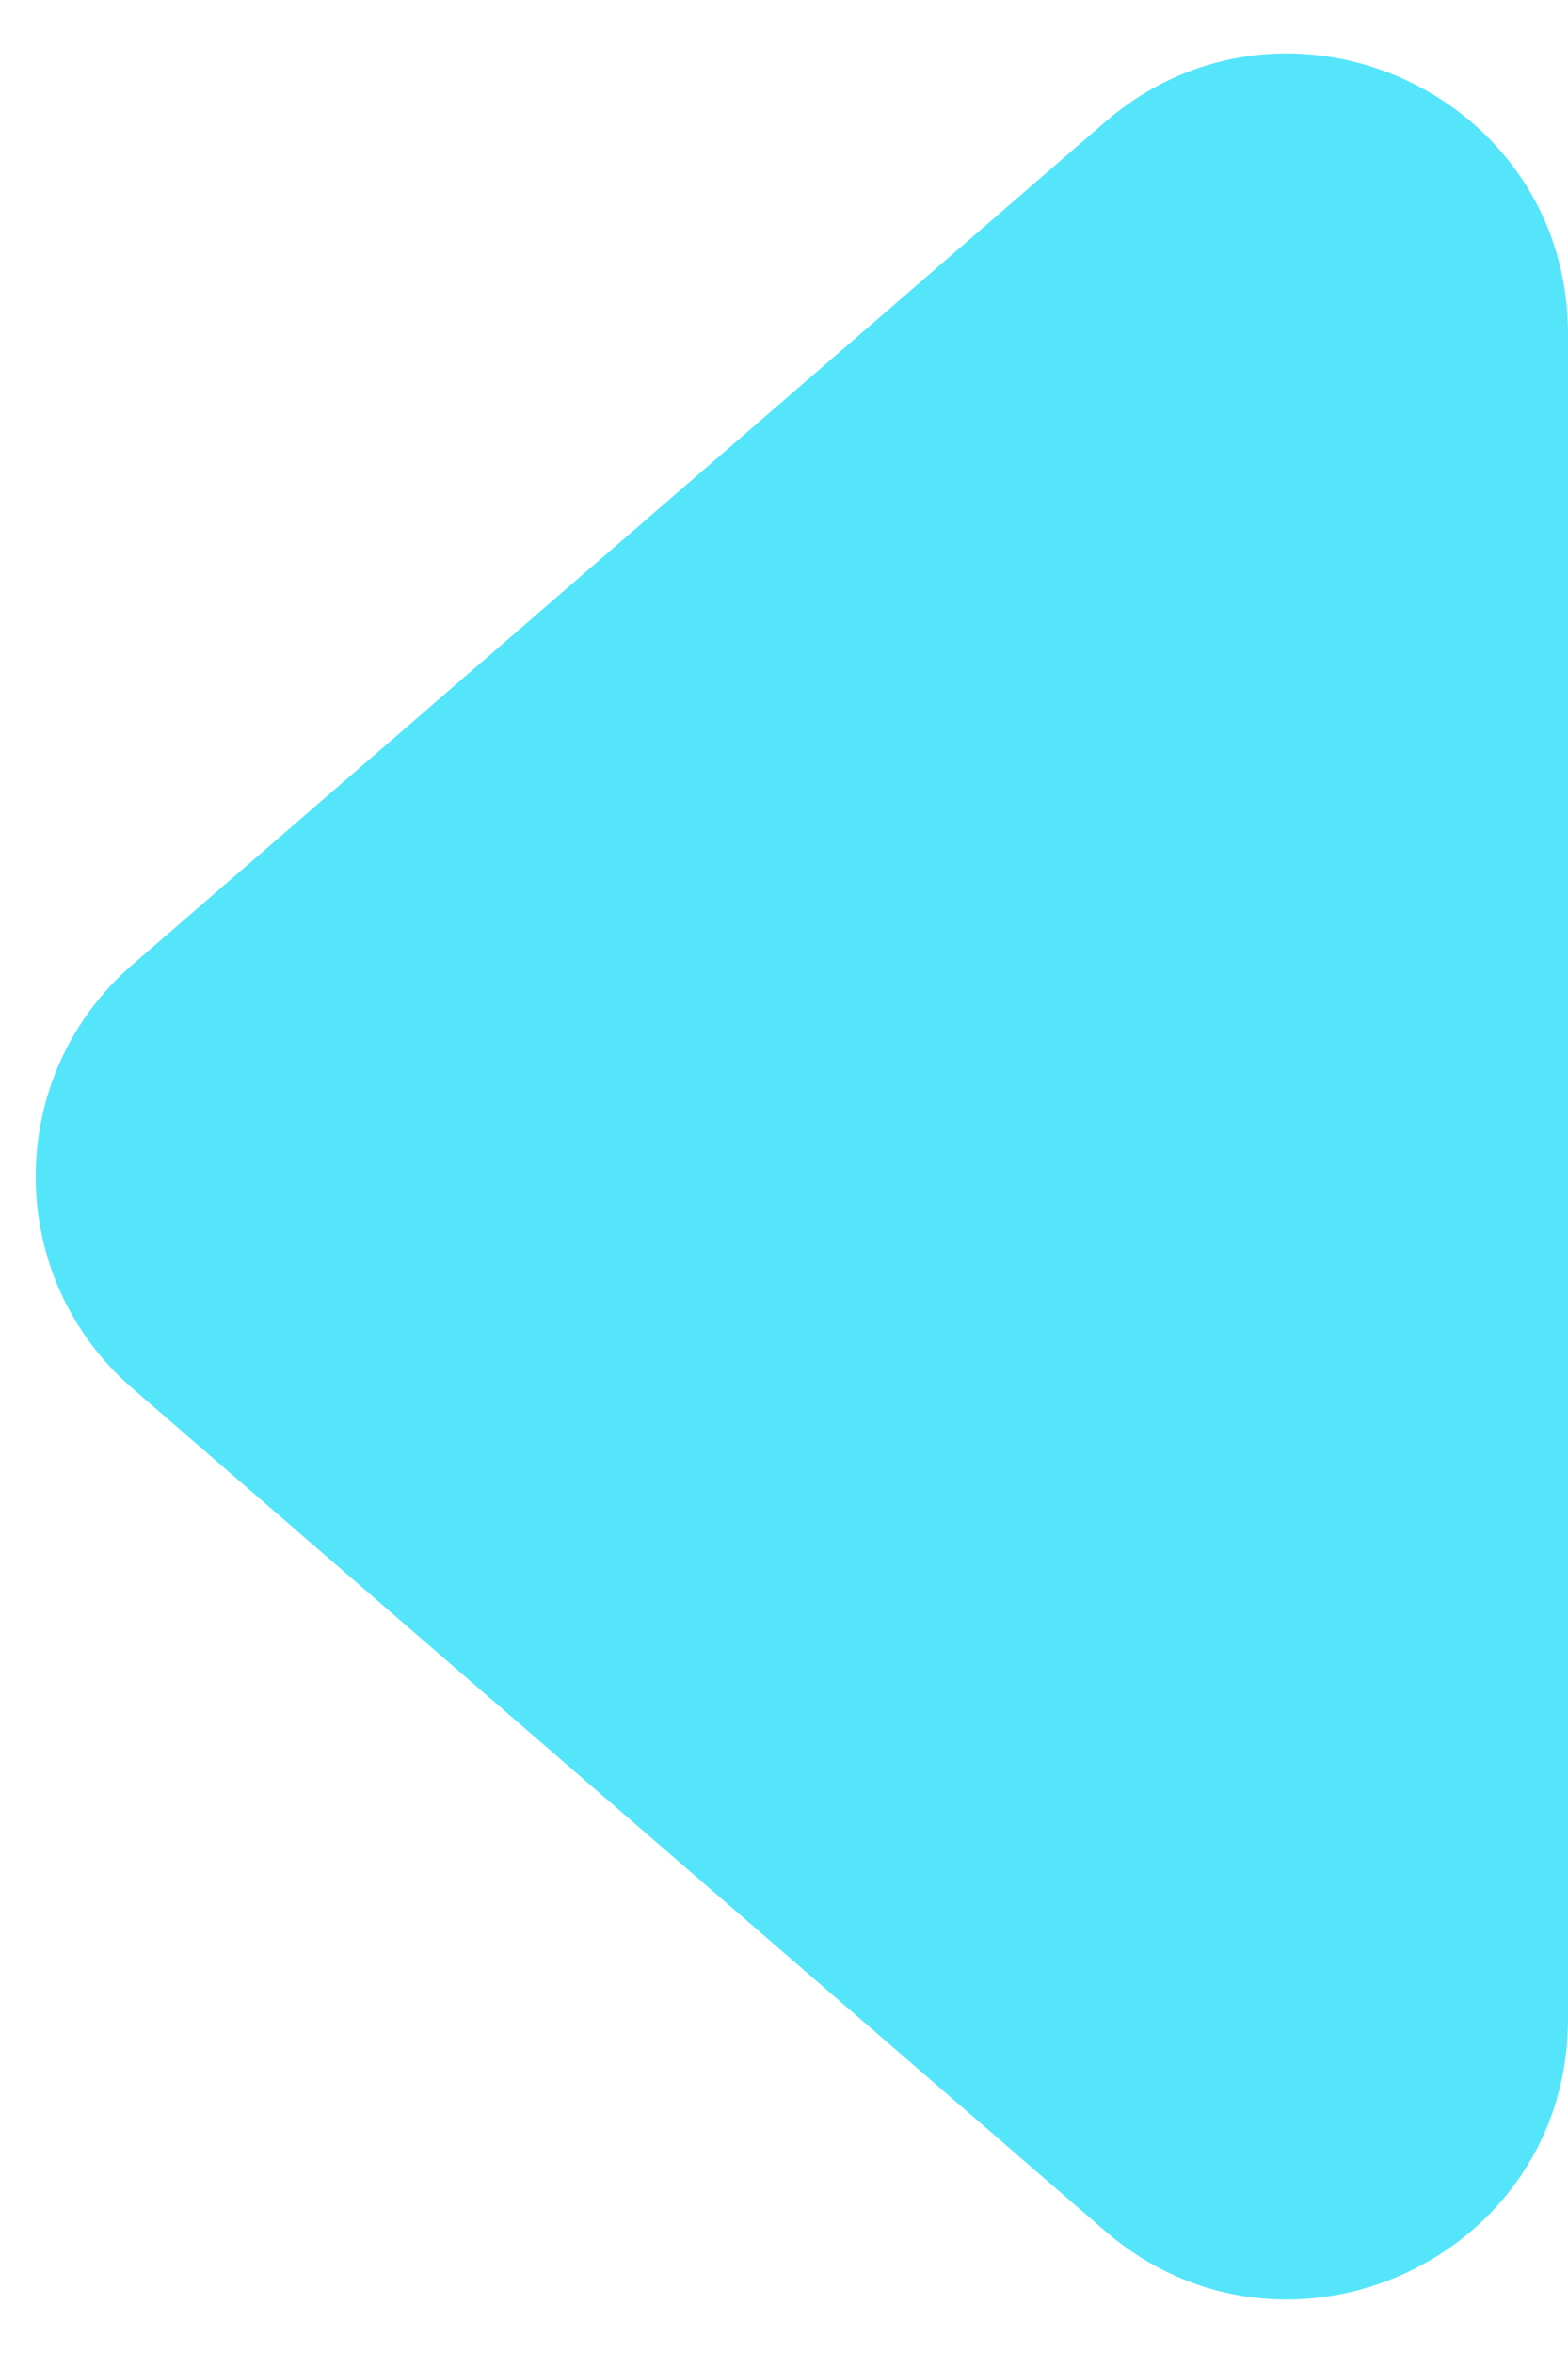 <svg width="28" height="42" viewBox="0 0 28 42" fill="none" xmlns="http://www.w3.org/2000/svg">
<path d="M2.364 24.78C0.062 22.786 0.062 19.214 2.364 17.22L19.727 2.184C22.965 -0.62 28 1.68 28 5.964V36.036C28 40.32 22.965 42.62 19.727 39.816L2.364 24.78Z" fill="#55E5FA"/>
</svg>
